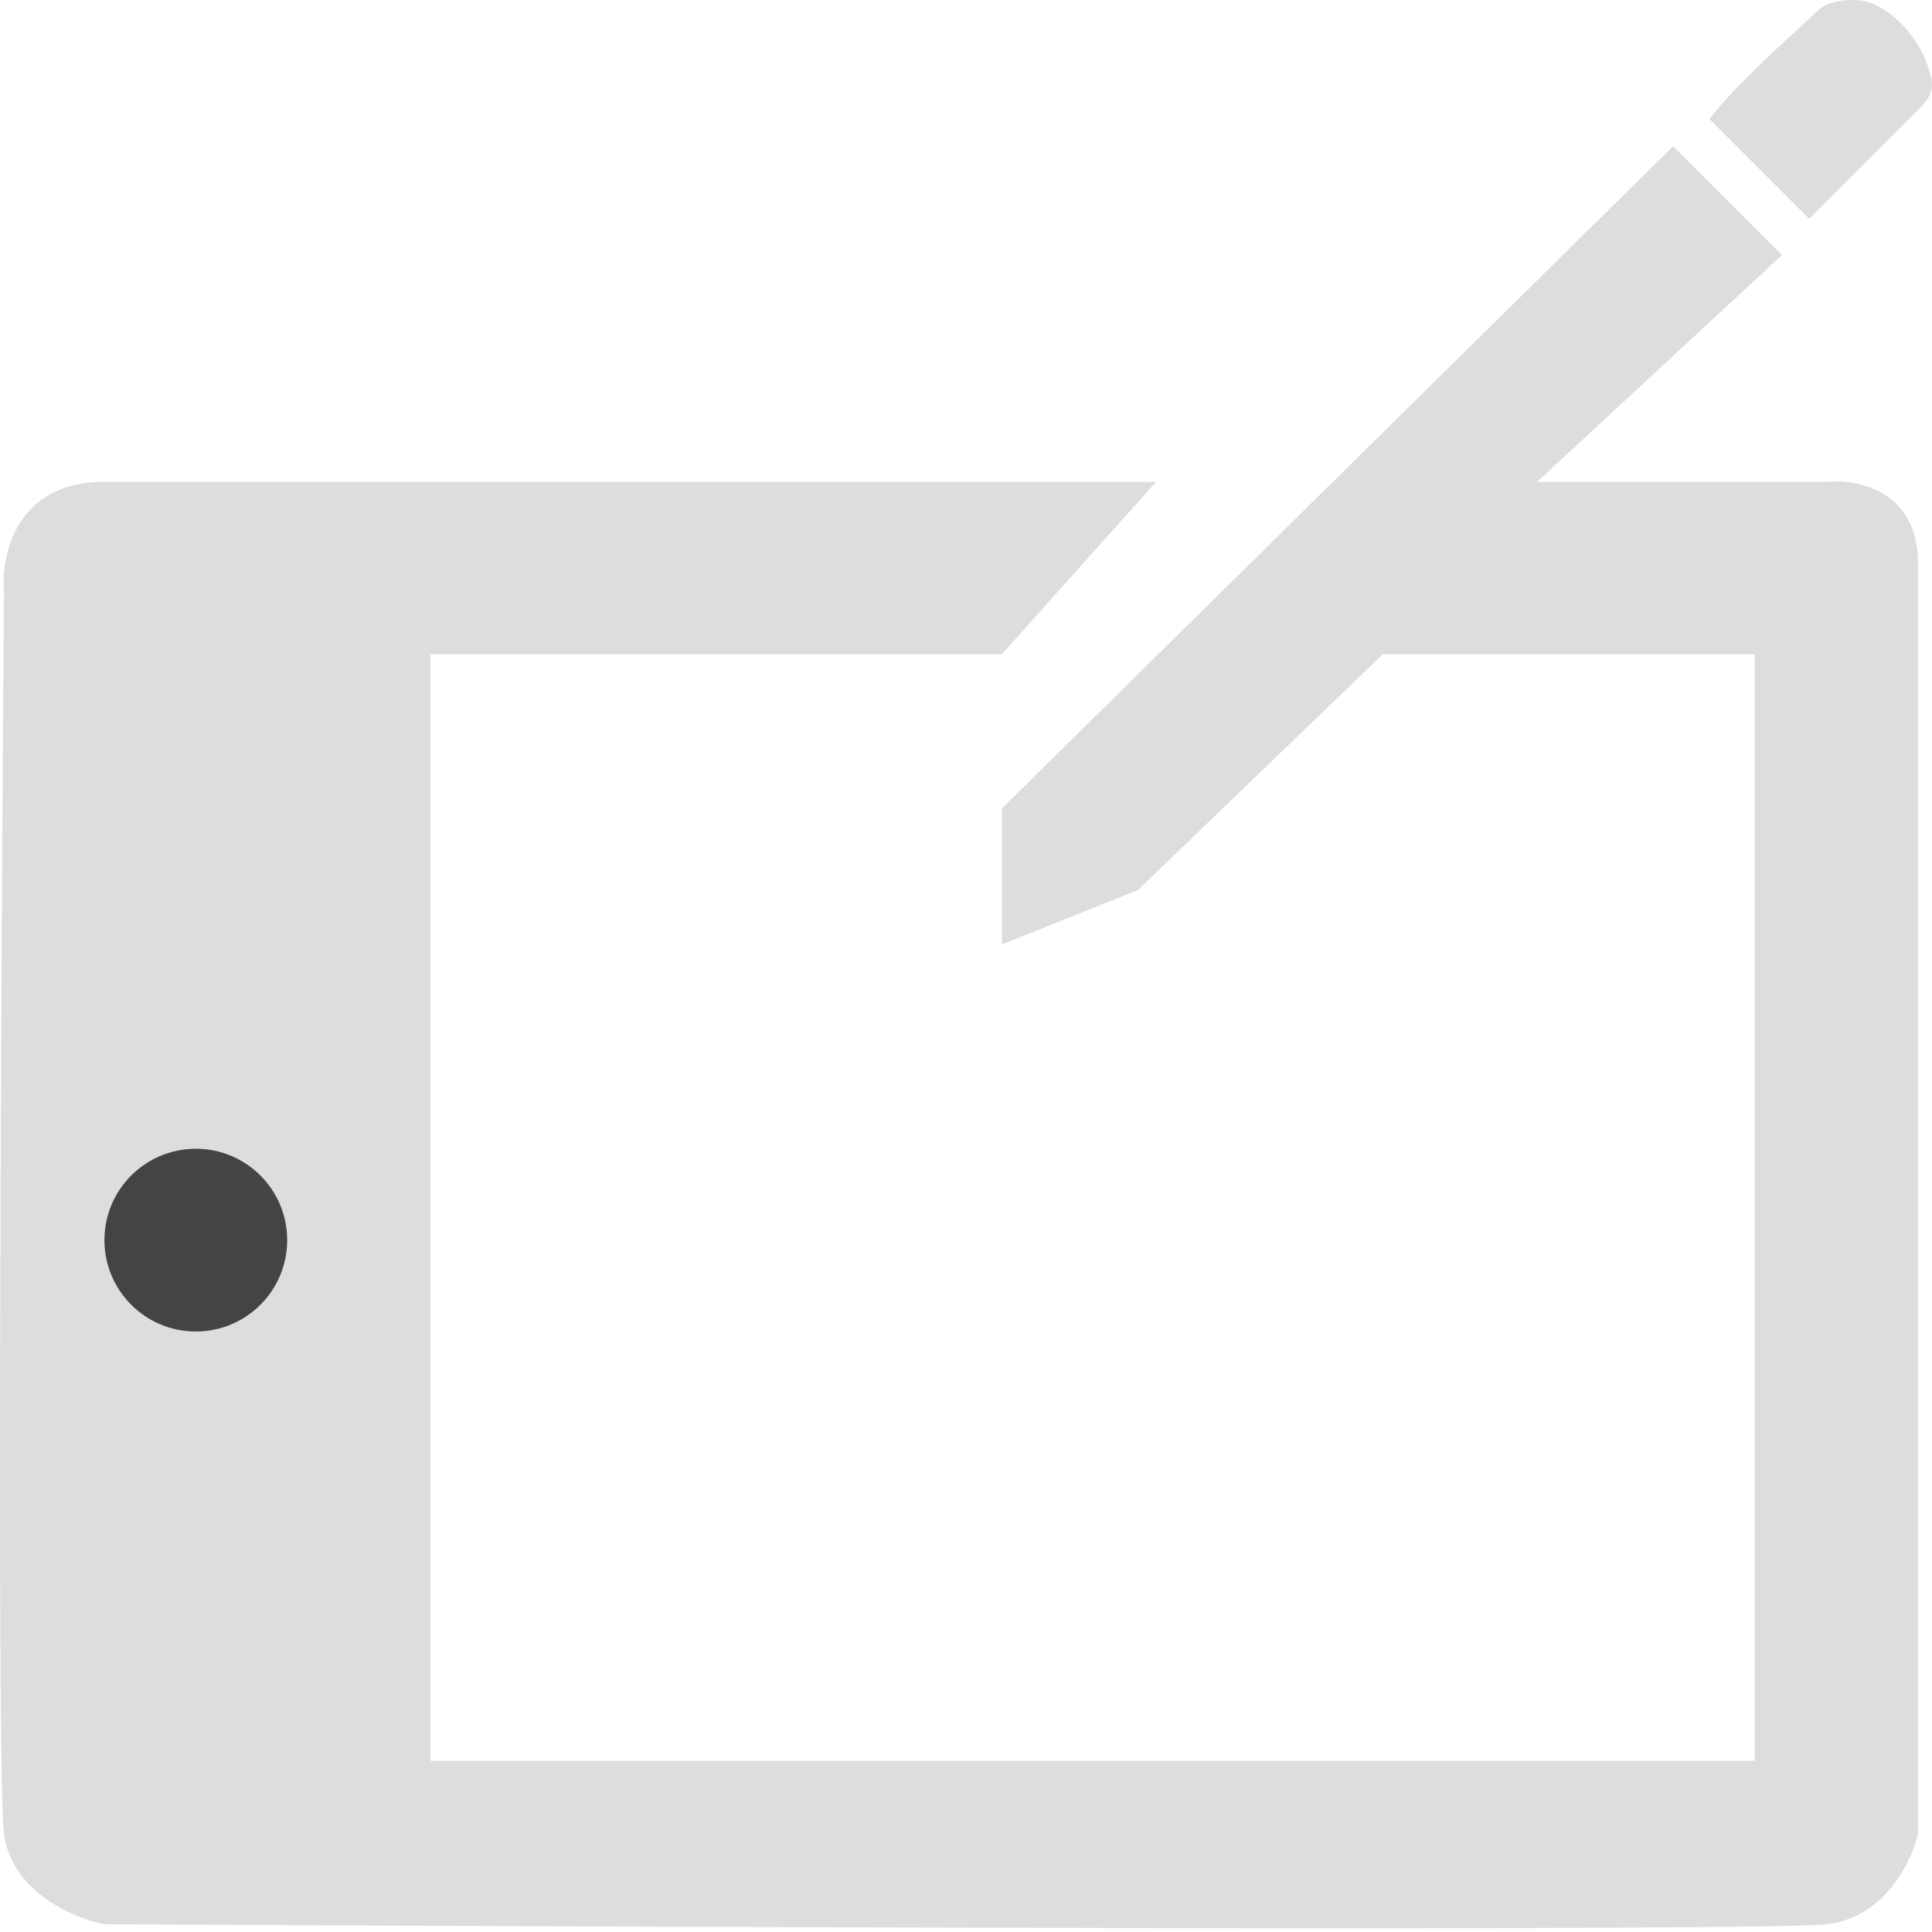 <svg width="74" height="74" viewBox="0 0 74 74" fill="none" xmlns="http://www.w3.org/2000/svg">
<path d="M38.374 25.057L44.281 18.456H3.976C0.64 18.456 0.038 21.235 0.153 22.625C0.038 37.566 -0.124 68.003 0.153 70.227C0.431 72.451 2.817 73.47 3.976 73.702C25.055 73.817 67.769 73.98 69.993 73.702C72.216 73.424 73.236 71.269 73.467 70.227V21.583C73.467 18.803 71.151 18.34 69.993 18.456H58.874L68.255 9.769L64.086 5.6L38.374 30.964V36.176L43.586 34.091L52.967 25.057H67.213V67.447H16.484V25.057H38.374Z" fill="#DDDDDD"/>
<circle cx="7.5" cy="47.5" r="3.5" fill="#444444"/>
<path d="M69.298 8.379L65.476 4.557C66.518 3.168 69.206 0.827 69.645 0.388C69.993 0.04 70.84 -0.068 71.383 0.04C72.425 0.249 73.467 1.43 73.815 2.473C74.061 3.21 74.162 3.515 73.467 4.21L69.298 8.379Z" fill="#DDDDDD"/>
</svg>
